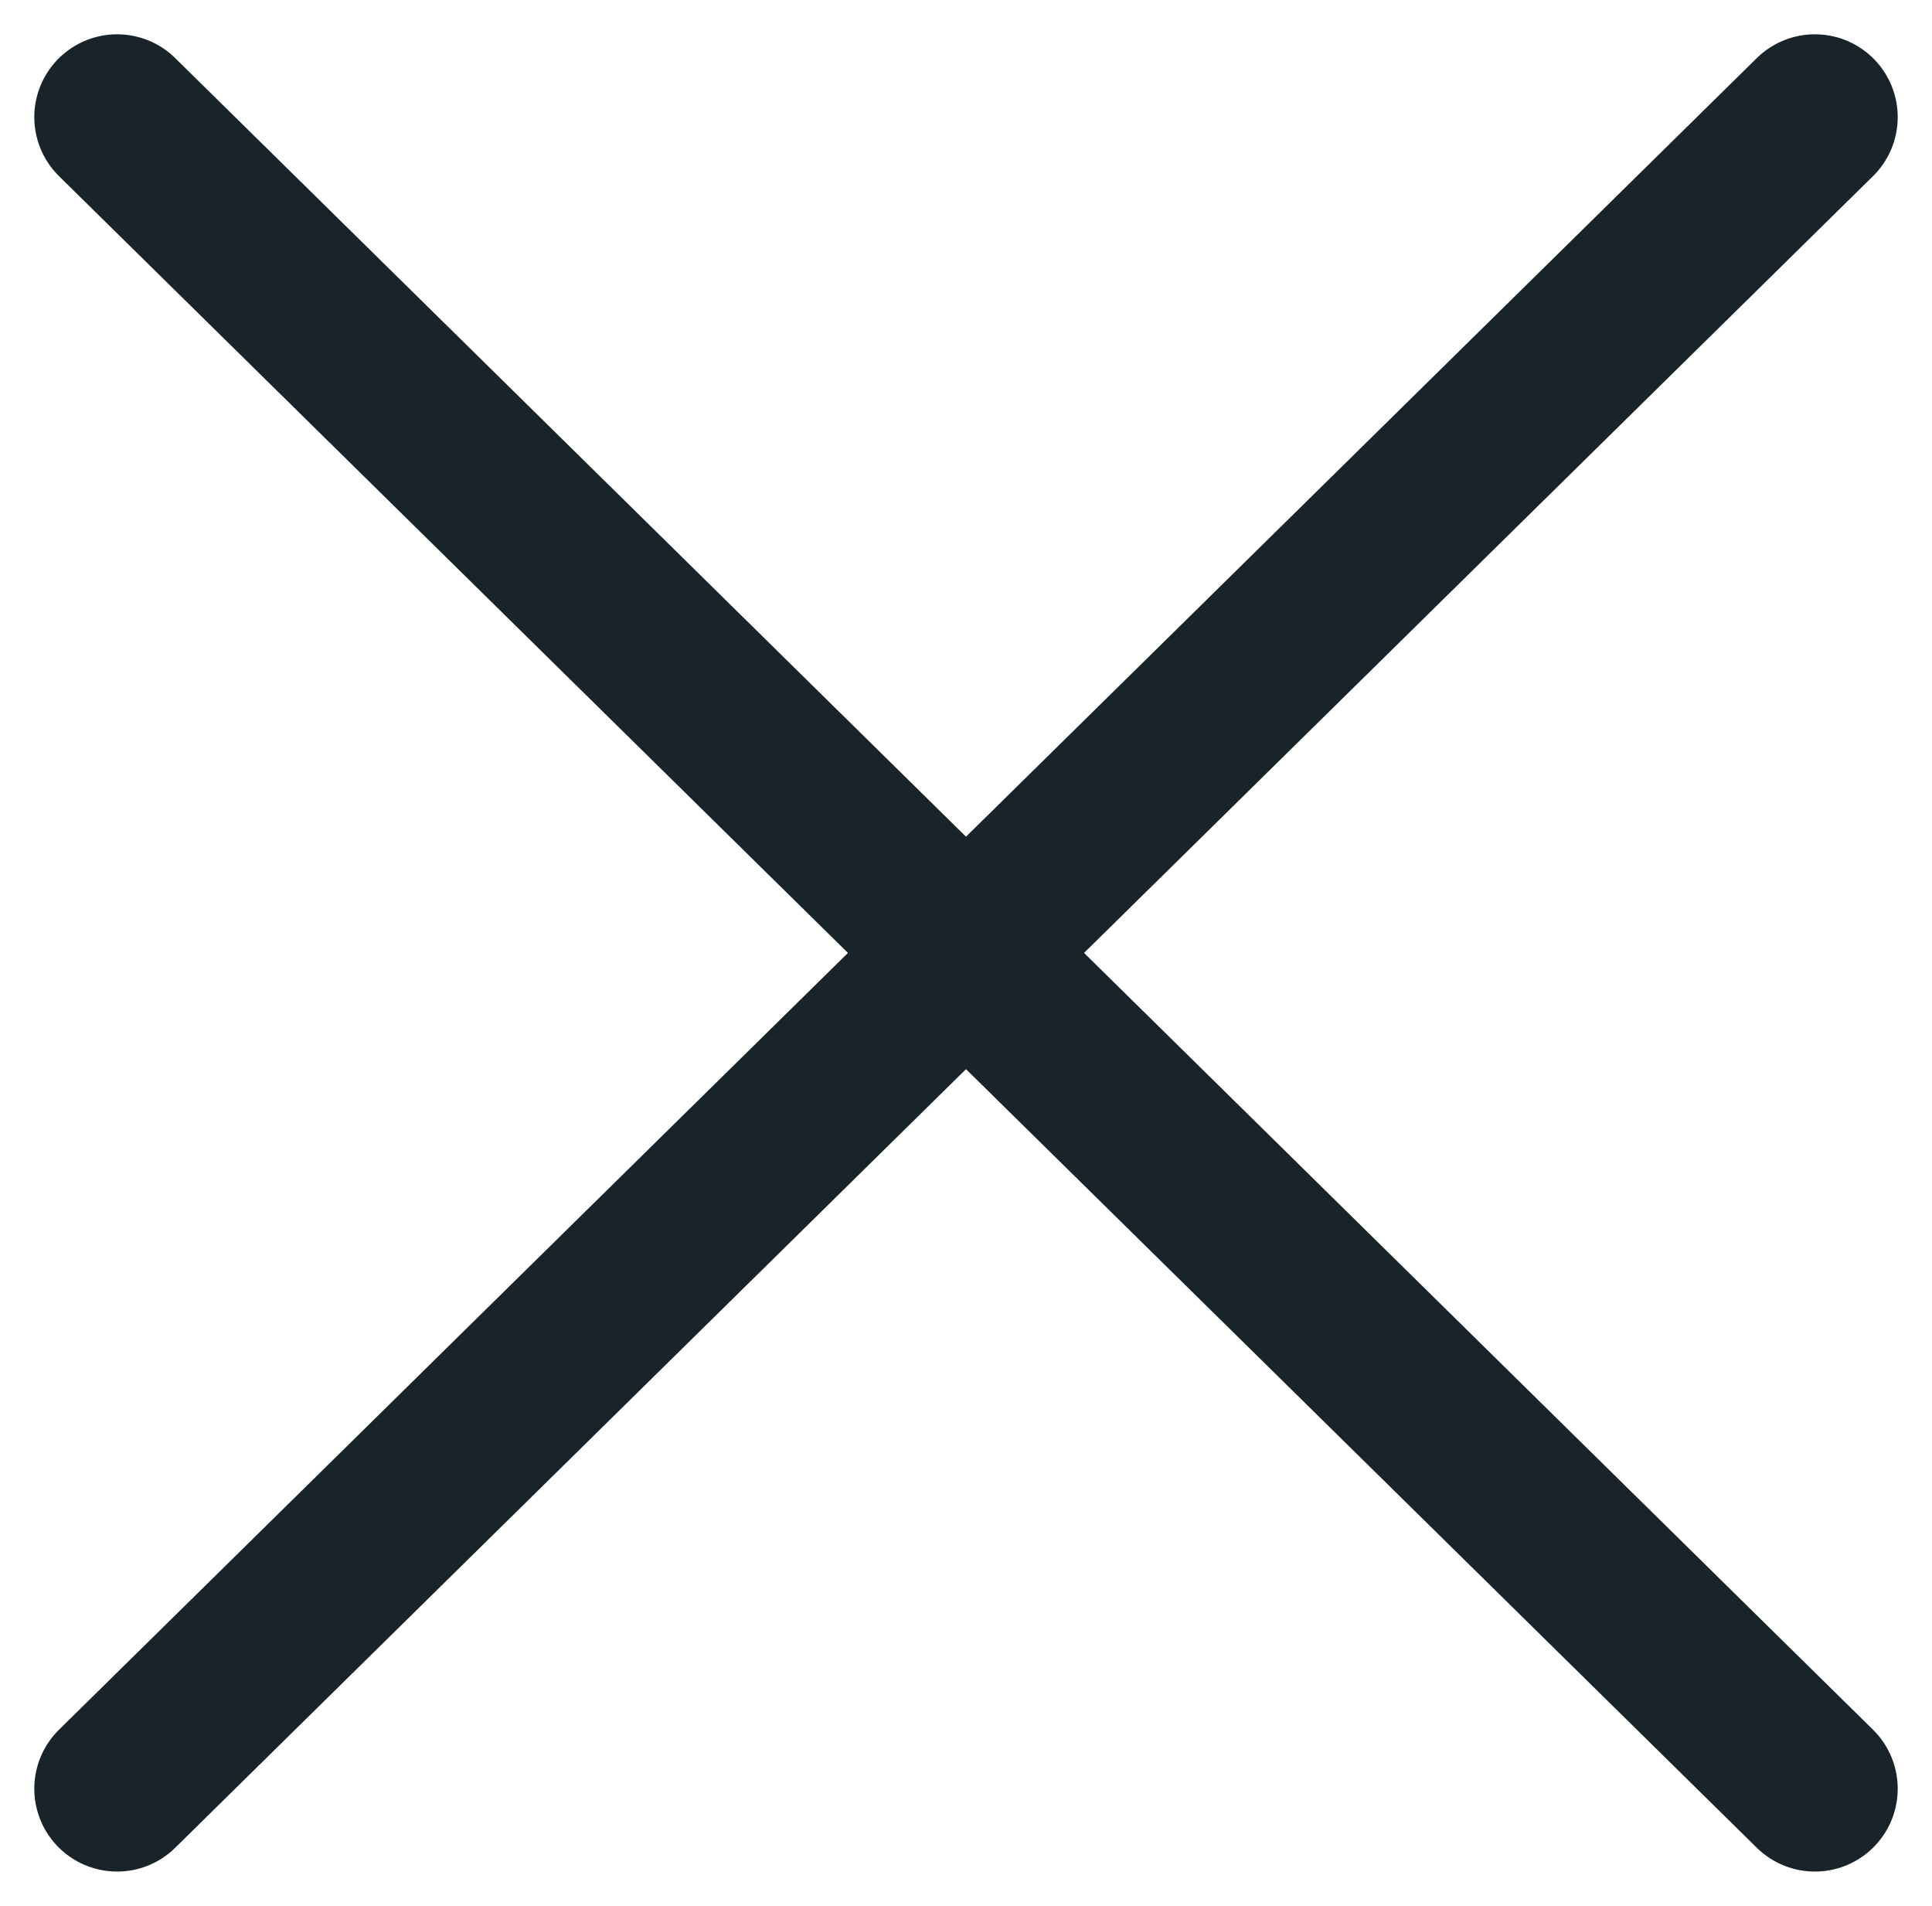<svg xmlns="http://www.w3.org/2000/svg" width="23.328" height="23.009" viewBox="0 0 23.328 23.009">
  <line id="Line_680" data-name="Line 680" x2="20.5" y2="20.181" transform="translate(1.414 1.414)" fill="none" stroke="#18242a" stroke-linecap="round" stroke-width="2"/>
  <line xmlns="http://www.w3.org/2000/svg" id="Line_679" data-name="Line 679" y1="20.181" x2="20.5" transform="translate(1.414 1.414)" fill="none" stroke="#18242a" stroke-linecap="round" stroke-width="2"/>
</svg>
